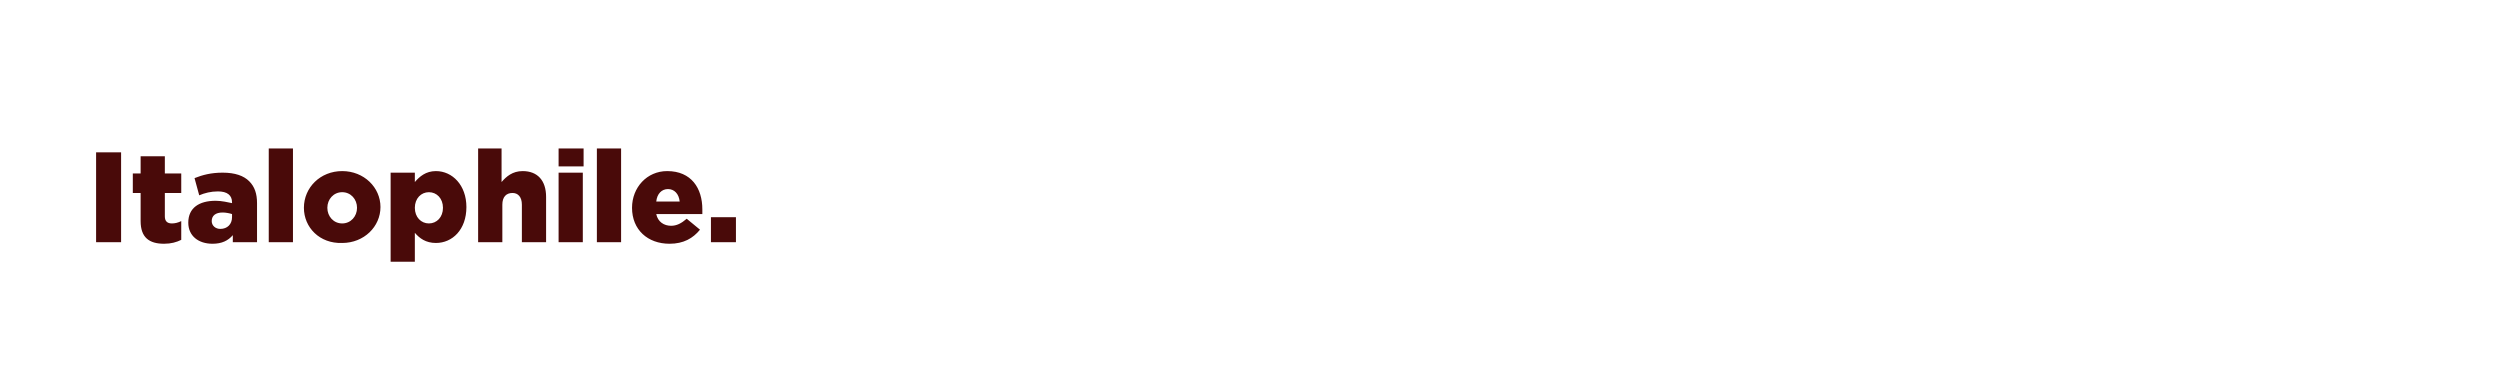 <svg id="Layer_1" xmlns="http://www.w3.org/2000/svg" viewBox="0 0 320 50"><style>.st0{fill:#490a09}</style><path class="st0" d="M12.3 19.5h3.2V31h-3.2V19.5zM18 28.3v-3.6h-1v-2.5h1V20h3.1v2.2h2.1v2.5h-2.1v3c0 .6.3.9.9.9.4 0 .8-.1 1.2-.3v2.4c-.6.3-1.3.5-2.2.5-1.9 0-3-.8-3-2.9zM24.1 28.5c0-1.9 1.4-2.8 3.5-2.8.8 0 1.6.2 2.1.3v-.1c0-.9-.6-1.4-1.8-1.4-.9 0-1.7.2-2.4.5l-.6-2.2c1-.4 2.1-.7 3.6-.7 1.6 0 2.7.4 3.4 1.1.7.7 1 1.6 1 2.8v5h-3.1v-.9c-.6.7-1.4 1.1-2.6 1.1-1.8 0-3.1-1-3.1-2.7zm5.6-.7v-.4c-.3-.1-.8-.2-1.2-.2-.9 0-1.4.4-1.4 1.1 0 .6.5 1 1.1 1 .9 0 1.5-.6 1.5-1.5zM34.4 19h3.1v12h-3.1V19zM38.9 26.6c0-2.6 2.1-4.7 4.9-4.7 2.8 0 4.9 2.1 4.9 4.6 0 2.5-2.1 4.6-4.9 4.6-2.9.1-4.9-2-4.9-4.5zm6.8 0c0-1.1-.8-2-1.9-2-1.1 0-1.9.9-1.9 2s.8 2 1.9 2c1.1 0 1.9-.9 1.9-2zM50 22.1h3.1v1.2c.6-.7 1.4-1.4 2.7-1.4 2.1 0 3.9 1.8 3.9 4.6 0 2.9-1.8 4.6-3.9 4.6-1.3 0-2.1-.6-2.7-1.3v3.7H50V22.1zm6.7 4.5c0-1.2-.8-2-1.8-2s-1.8.8-1.8 2 .8 2 1.8 2 1.8-.8 1.8-2zM61.1 19h3.1v4.3c.6-.7 1.4-1.4 2.7-1.4 1.9 0 3 1.2 3 3.3V31h-3.1v-4.8c0-1-.5-1.5-1.2-1.5-.8 0-1.3.5-1.3 1.5V31h-3.1V19zM71.5 19h3.2v2.3h-3.2V19zm0 3.1h3.1V31h-3.1v-8.9zM76.4 19h3.1v12h-3.1V19zM80.9 26.6c0-2.6 1.9-4.7 4.5-4.7 3.1 0 4.5 2.2 4.5 4.9v.6H84c.2 1 1 1.5 1.9 1.5.7 0 1.3-.3 2-.9l1.7 1.4c-.9 1.1-2.1 1.8-3.9 1.8-2.8 0-4.8-1.8-4.8-4.6zm6.1-.8c-.1-1-.7-1.6-1.5-1.6s-1.4.6-1.5 1.6h3zM91 27.8h3.2V31H91v-3.2z"/></svg>